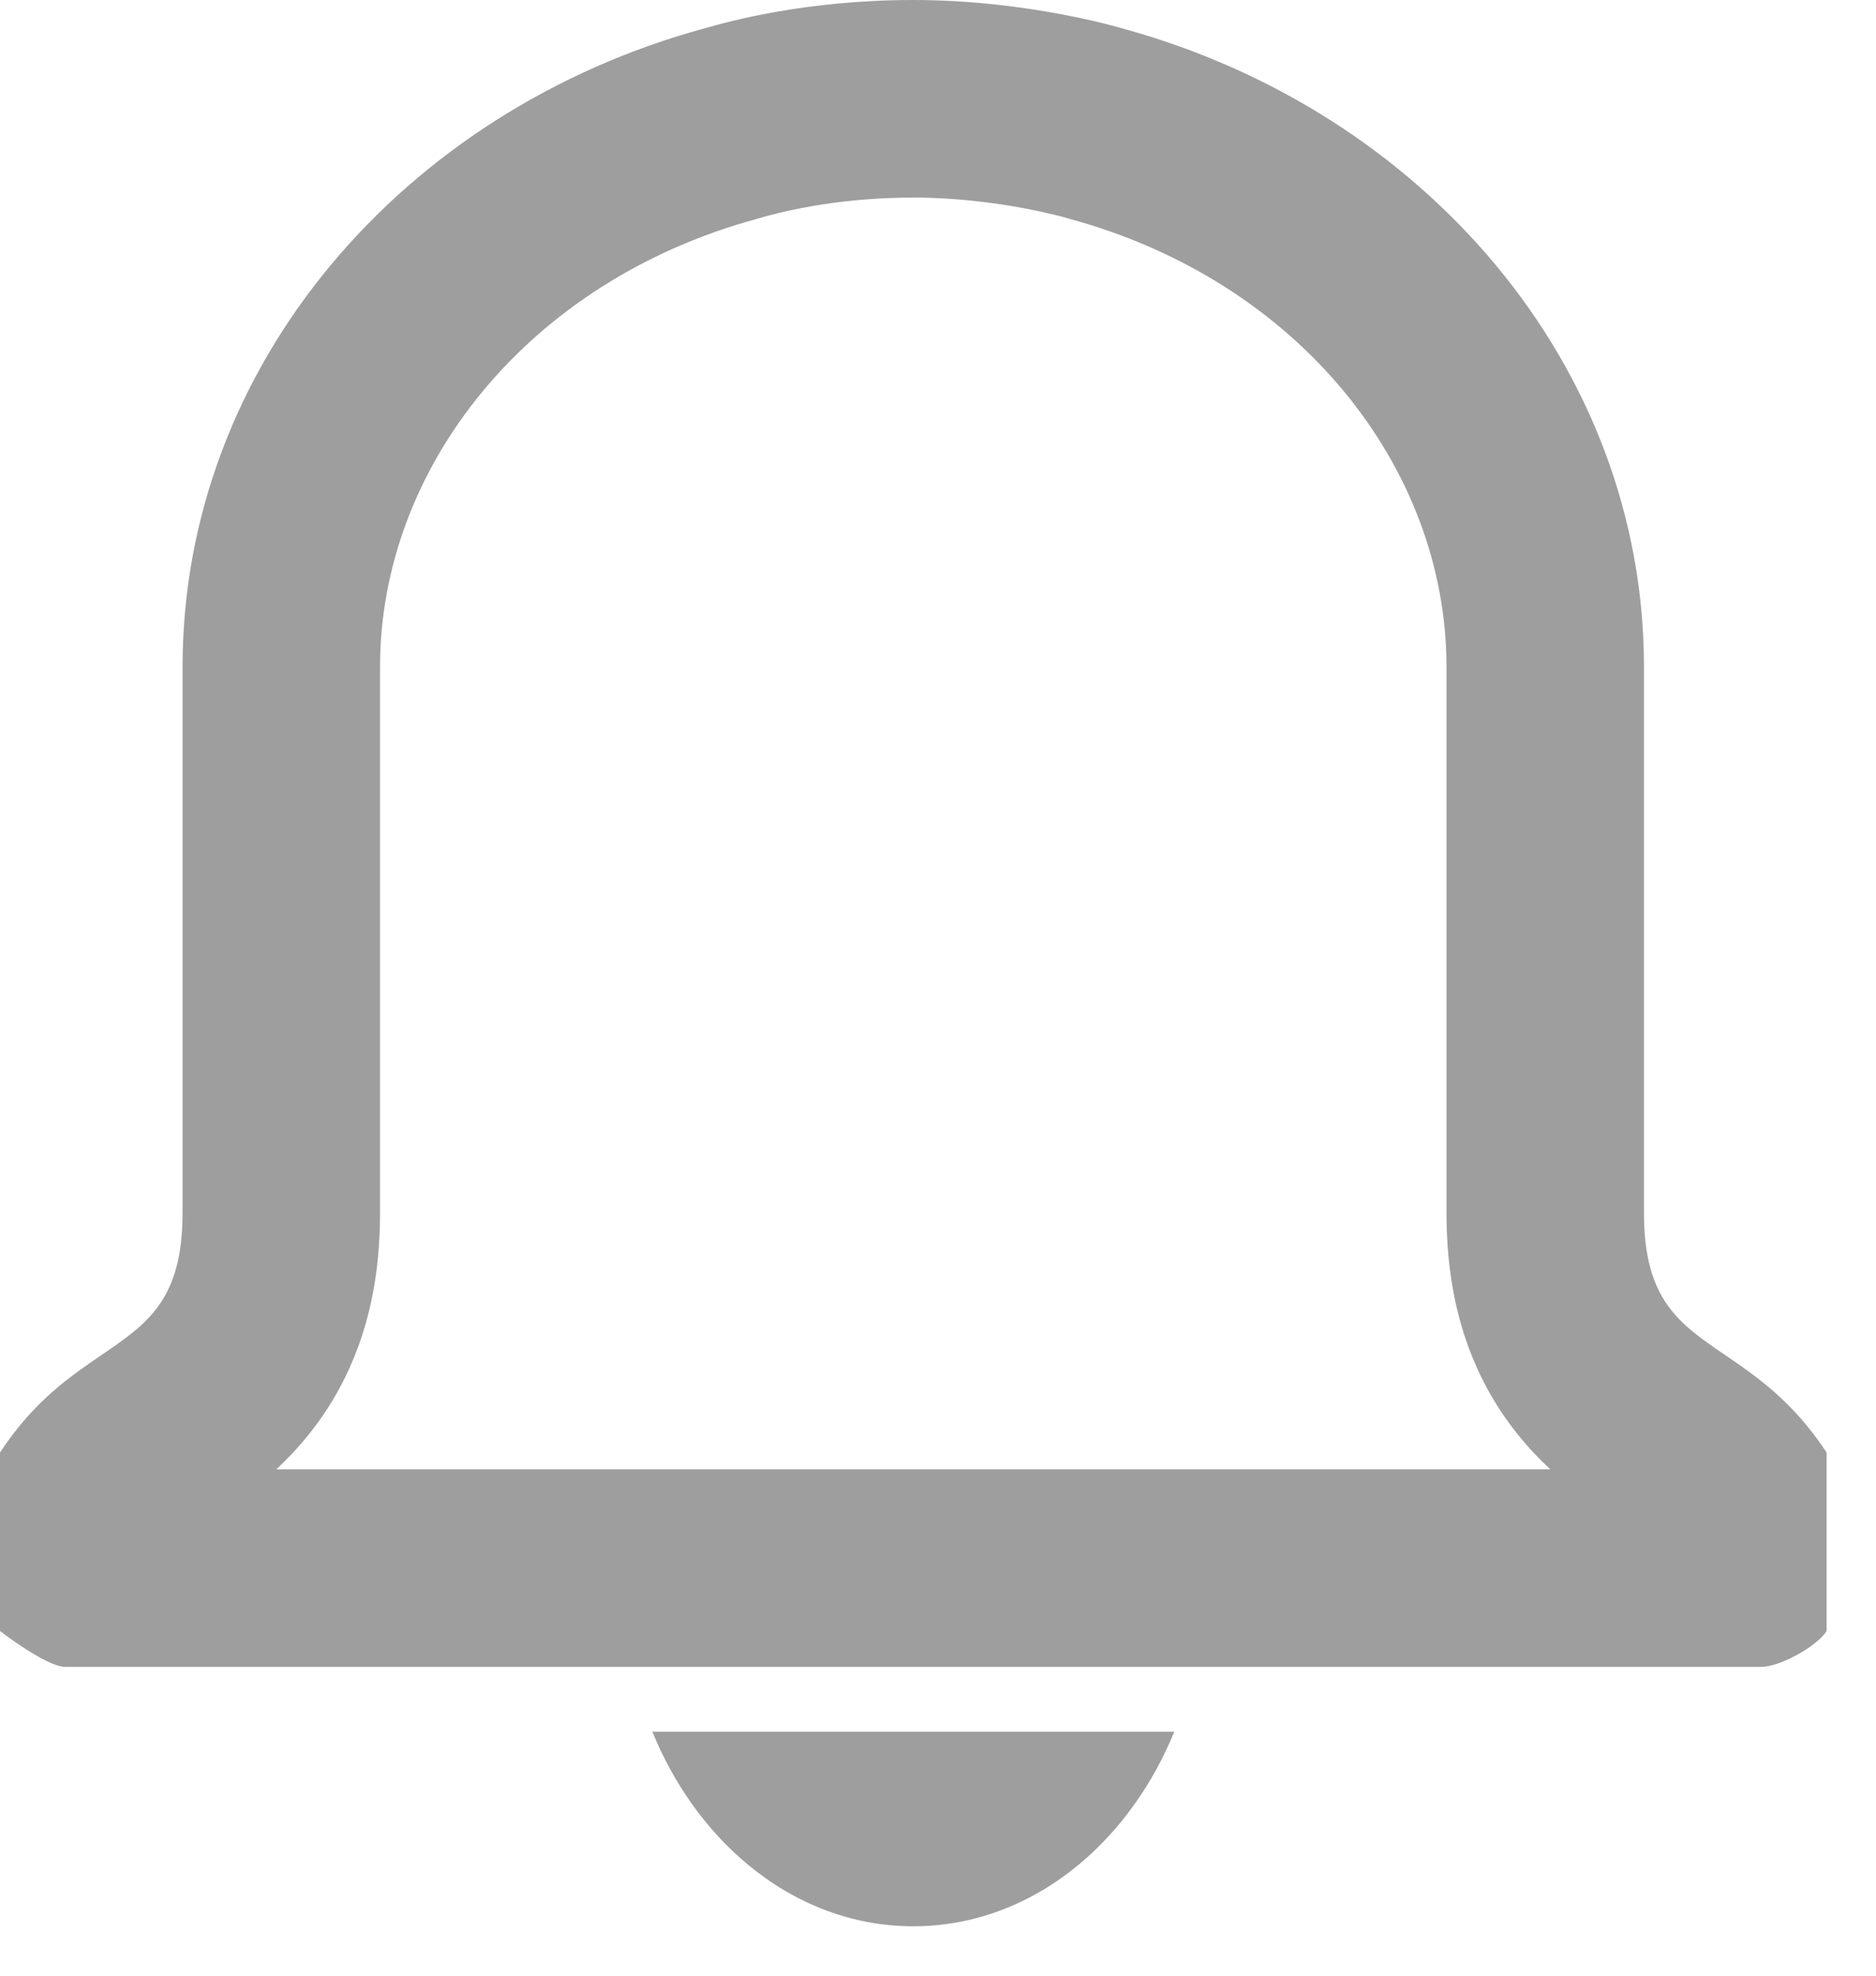 <svg width="19" height="20" viewBox="0 0 19 20" fill="none" xmlns="http://www.w3.org/2000/svg">
<path fill-rule="evenodd" clip-rule="evenodd" d="M0.661 16.874C0.47 16.874 2.79609e-05 16.511 2.79609e-05 16.511L0 14.704C0.341 14.185 0.712 13.932 1.031 13.715C1.494 13.399 1.849 13.157 1.849 12.278V6.751C1.849 3.7 4.082 1.119 7.135 0.287L7.165 0.279C7.361 0.223 8.152 0 9.25 0C10.416 0 11.364 0.287 11.364 0.287C14.417 1.119 16.65 3.7 16.65 6.751V12.278C16.65 13.157 17.005 13.399 17.469 13.715C17.788 13.932 18.158 14.185 18.5 14.704L18.5 16.511C18.406 16.662 18.03 16.874 17.839 16.874H0.661ZM15.701 14.874H2.799C3.012 14.675 3.243 14.411 3.433 14.063C3.747 13.489 3.849 12.875 3.849 12.278V6.751C3.849 4.736 5.342 2.849 7.661 2.217C7.668 2.215 7.677 2.212 7.688 2.209C7.846 2.164 8.425 2 9.25 2C9.676 2 10.077 2.053 10.376 2.109C10.523 2.137 10.637 2.164 10.71 2.182C10.747 2.191 10.772 2.198 10.785 2.201L10.793 2.204L10.811 2.209L10.838 2.217C13.158 2.849 14.65 4.736 14.65 6.751V12.278C14.65 12.875 14.752 13.489 15.066 14.063C15.256 14.411 15.487 14.675 15.701 14.874ZM11.893 17.53H6.607C6.827 18.069 7.161 18.532 7.572 18.874C8.047 19.268 8.625 19.5 9.25 19.5C9.875 19.5 10.453 19.268 10.928 18.874C11.339 18.532 11.673 18.069 11.893 17.53Z" fill="#9E9E9E"/>
</svg>

